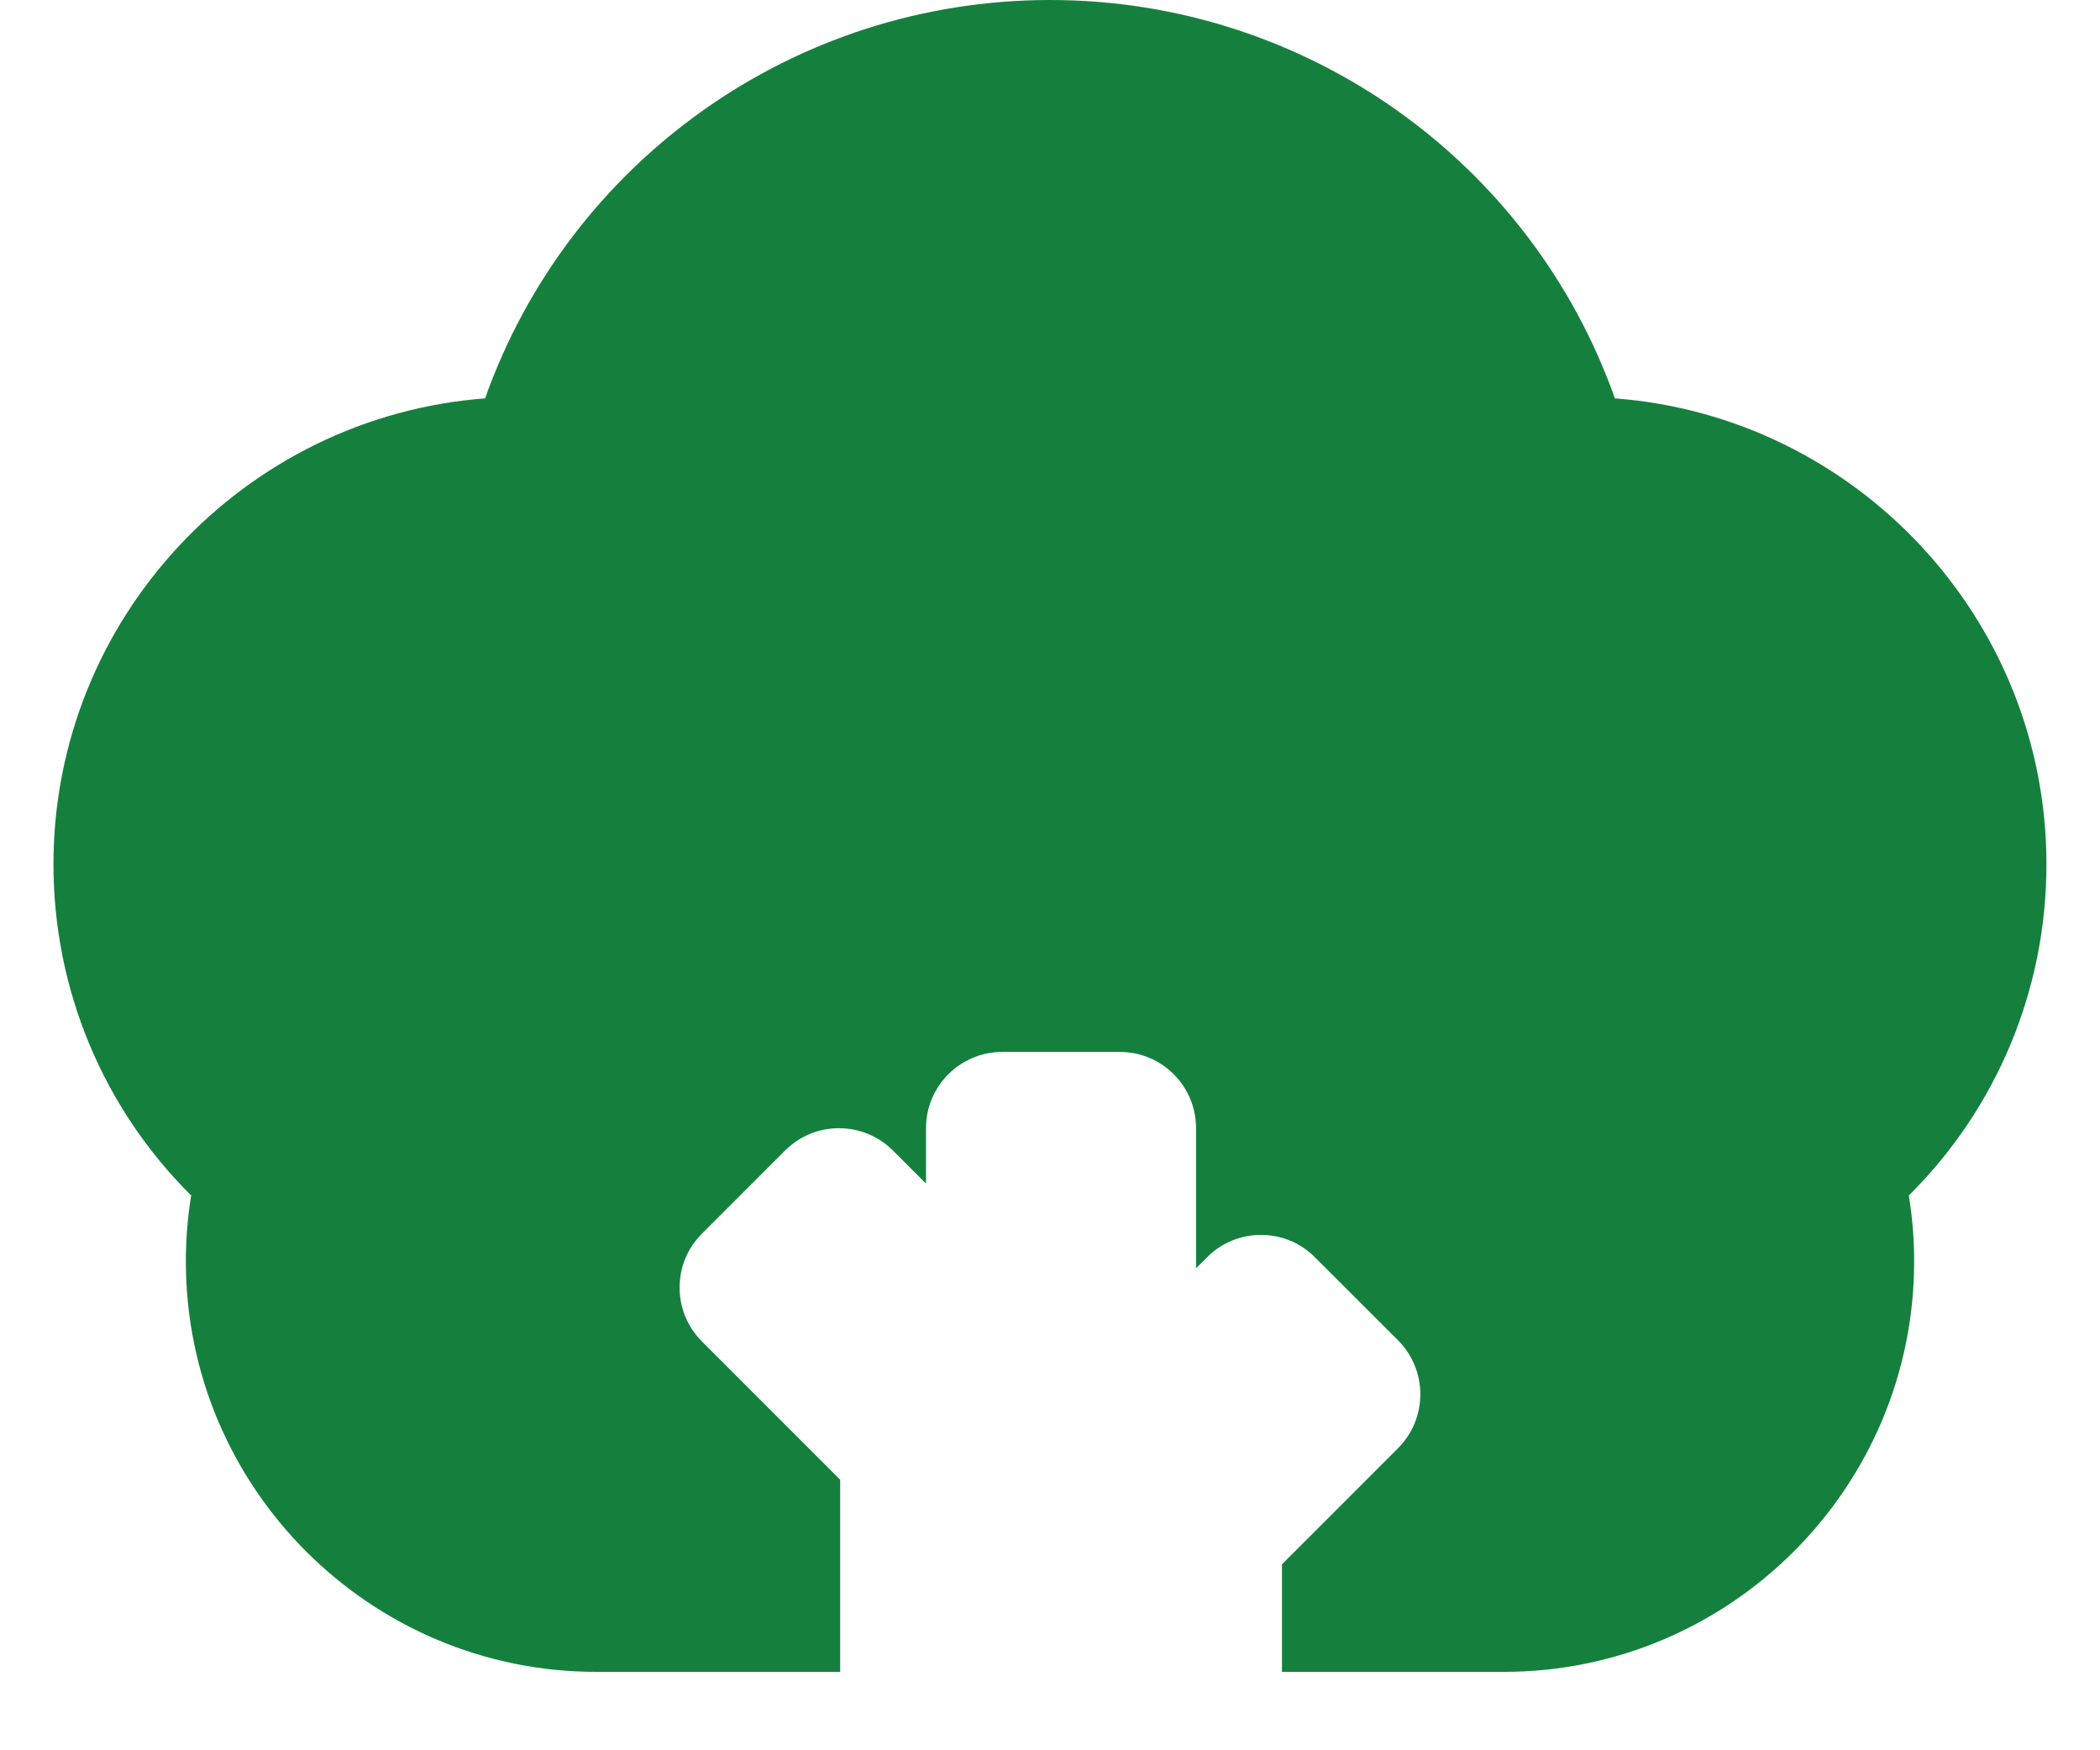 <svg width="24" height="20" viewBox="0 0 24 20" fill="none" xmlns="http://www.w3.org/2000/svg">
<path d="M23.388 9.876C23.388 7.069 21.211 4.761 18.456 4.552C17.495 1.843 14.922 0 12 0C9.078 0 6.505 1.843 5.544 4.552C2.789 4.761 0.611 7.069 0.611 9.876C0.611 11.308 1.179 12.662 2.185 13.661C2.144 13.91 2.124 14.161 2.124 14.413C2.124 17 4.228 19.104 6.815 19.104H9.602V16.908L8.022 15.328C7.858 15.164 7.767 14.945 7.767 14.713C7.767 14.48 7.857 14.261 8.022 14.097L8.973 13.146C9.312 12.807 9.864 12.807 10.204 13.146L10.583 13.525V12.89C10.583 12.41 10.974 12.02 11.454 12.02H12.799C13.279 12.02 13.669 12.41 13.669 12.89V14.492L13.796 14.366C13.96 14.201 14.179 14.111 14.412 14.111C14.644 14.111 14.863 14.201 15.027 14.366L15.978 15.316C15.978 15.316 15.978 15.316 15.978 15.316C16.317 15.656 16.317 16.208 15.978 16.548L14.651 17.875V19.104H17.185C19.772 19.104 21.876 17 21.876 14.413C21.876 14.161 21.856 13.91 21.815 13.661C22.821 12.662 23.388 11.308 23.388 9.876Z" fill="#15803D"/>
</svg>
